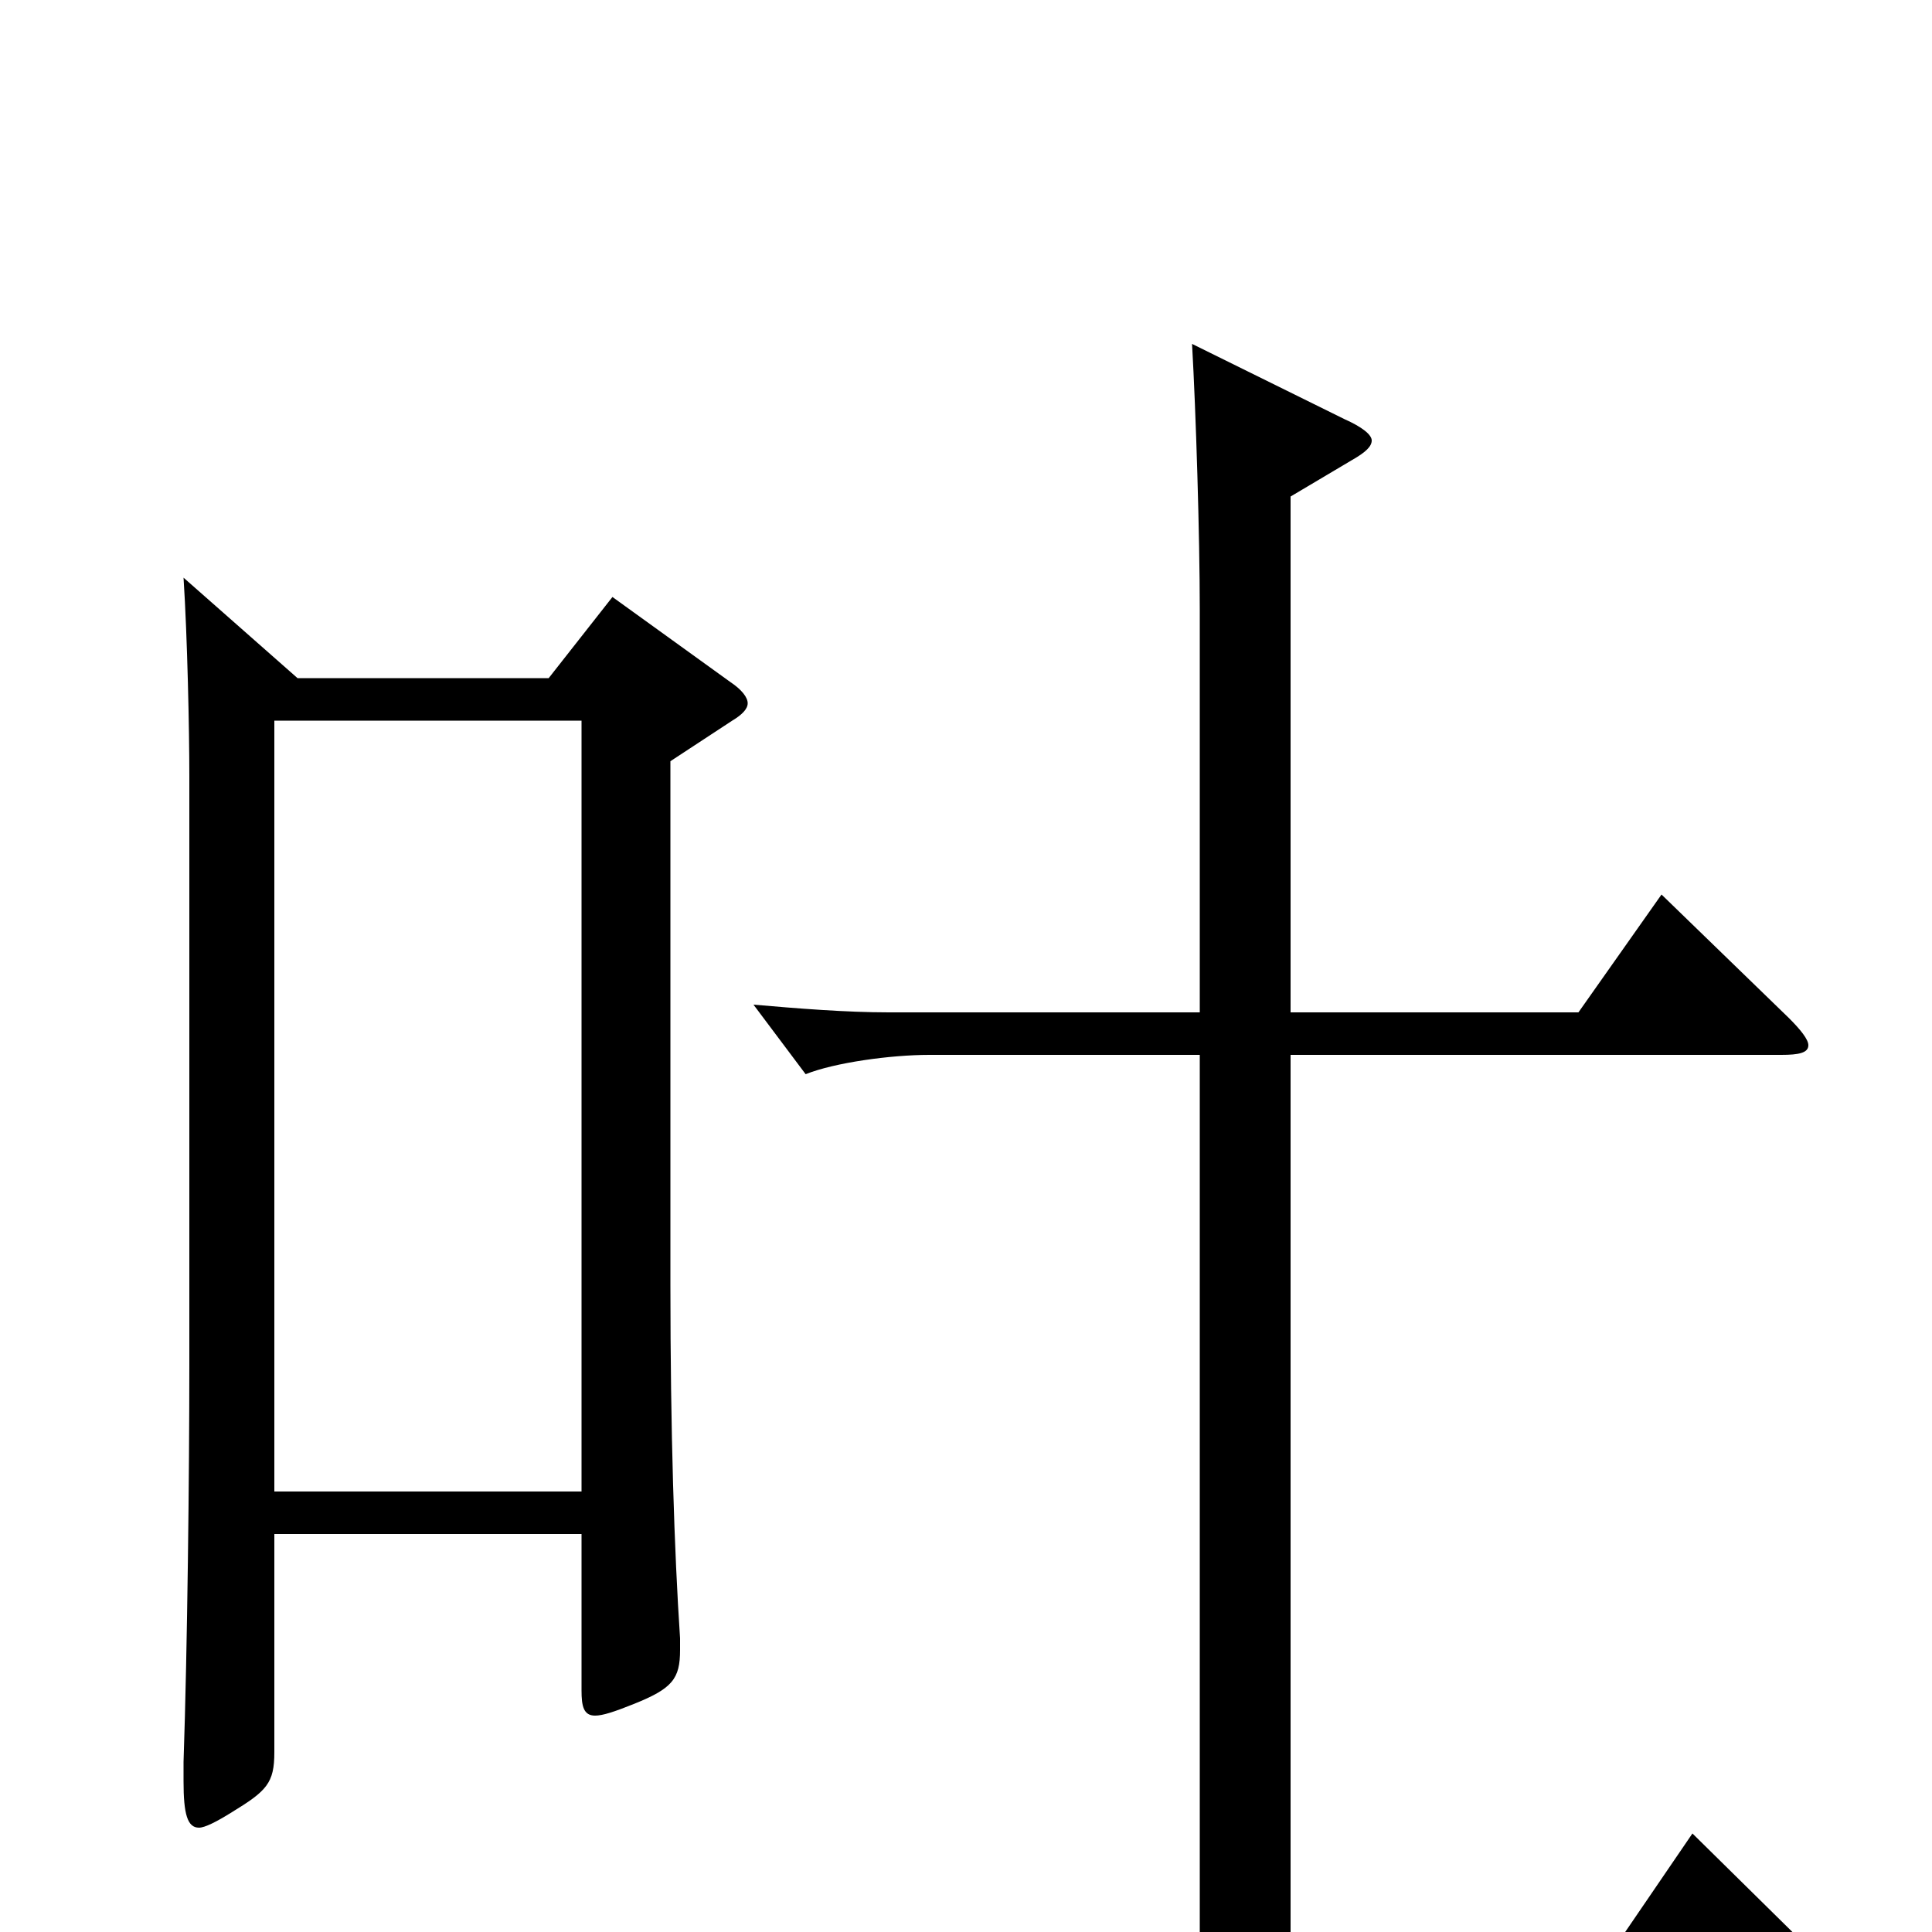 <svg xmlns="http://www.w3.org/2000/svg" viewBox="0 -1000 1000 1000">
	<path fill="#000000" d="M876 -51L833 12H668V-454H922C931 -454 936 -455 936 -459C936 -462 932 -467 926 -473L860 -537L817 -476H668V-743L700 -762C707 -766 710 -769 710 -772C710 -775 705 -779 696 -783L617 -822C619 -787 621 -723 621 -684V-476H460C438 -476 413 -478 390 -480L417 -444C432 -450 461 -454 481 -454H621V12H347C324 12 298 10 274 8L302 45C318 39 348 35 369 35H940C949 35 954 34 954 30C954 27 950 22 944 16ZM317 -691L284 -649H154L95 -701C97 -670 98 -622 98 -598V-294C98 -237 97 -147 95 -88V-78C95 -61 97 -54 103 -54C106 -54 112 -57 120 -62C138 -73 142 -77 142 -93V-206H301V-125C301 -117 302 -112 308 -112C312 -112 318 -114 328 -118C348 -126 352 -131 352 -146V-152C349 -197 347 -259 347 -335V-606L379 -627C384 -630 387 -633 387 -636C387 -639 384 -643 378 -647ZM142 -228V-627H301V-228Z"/>
</svg>